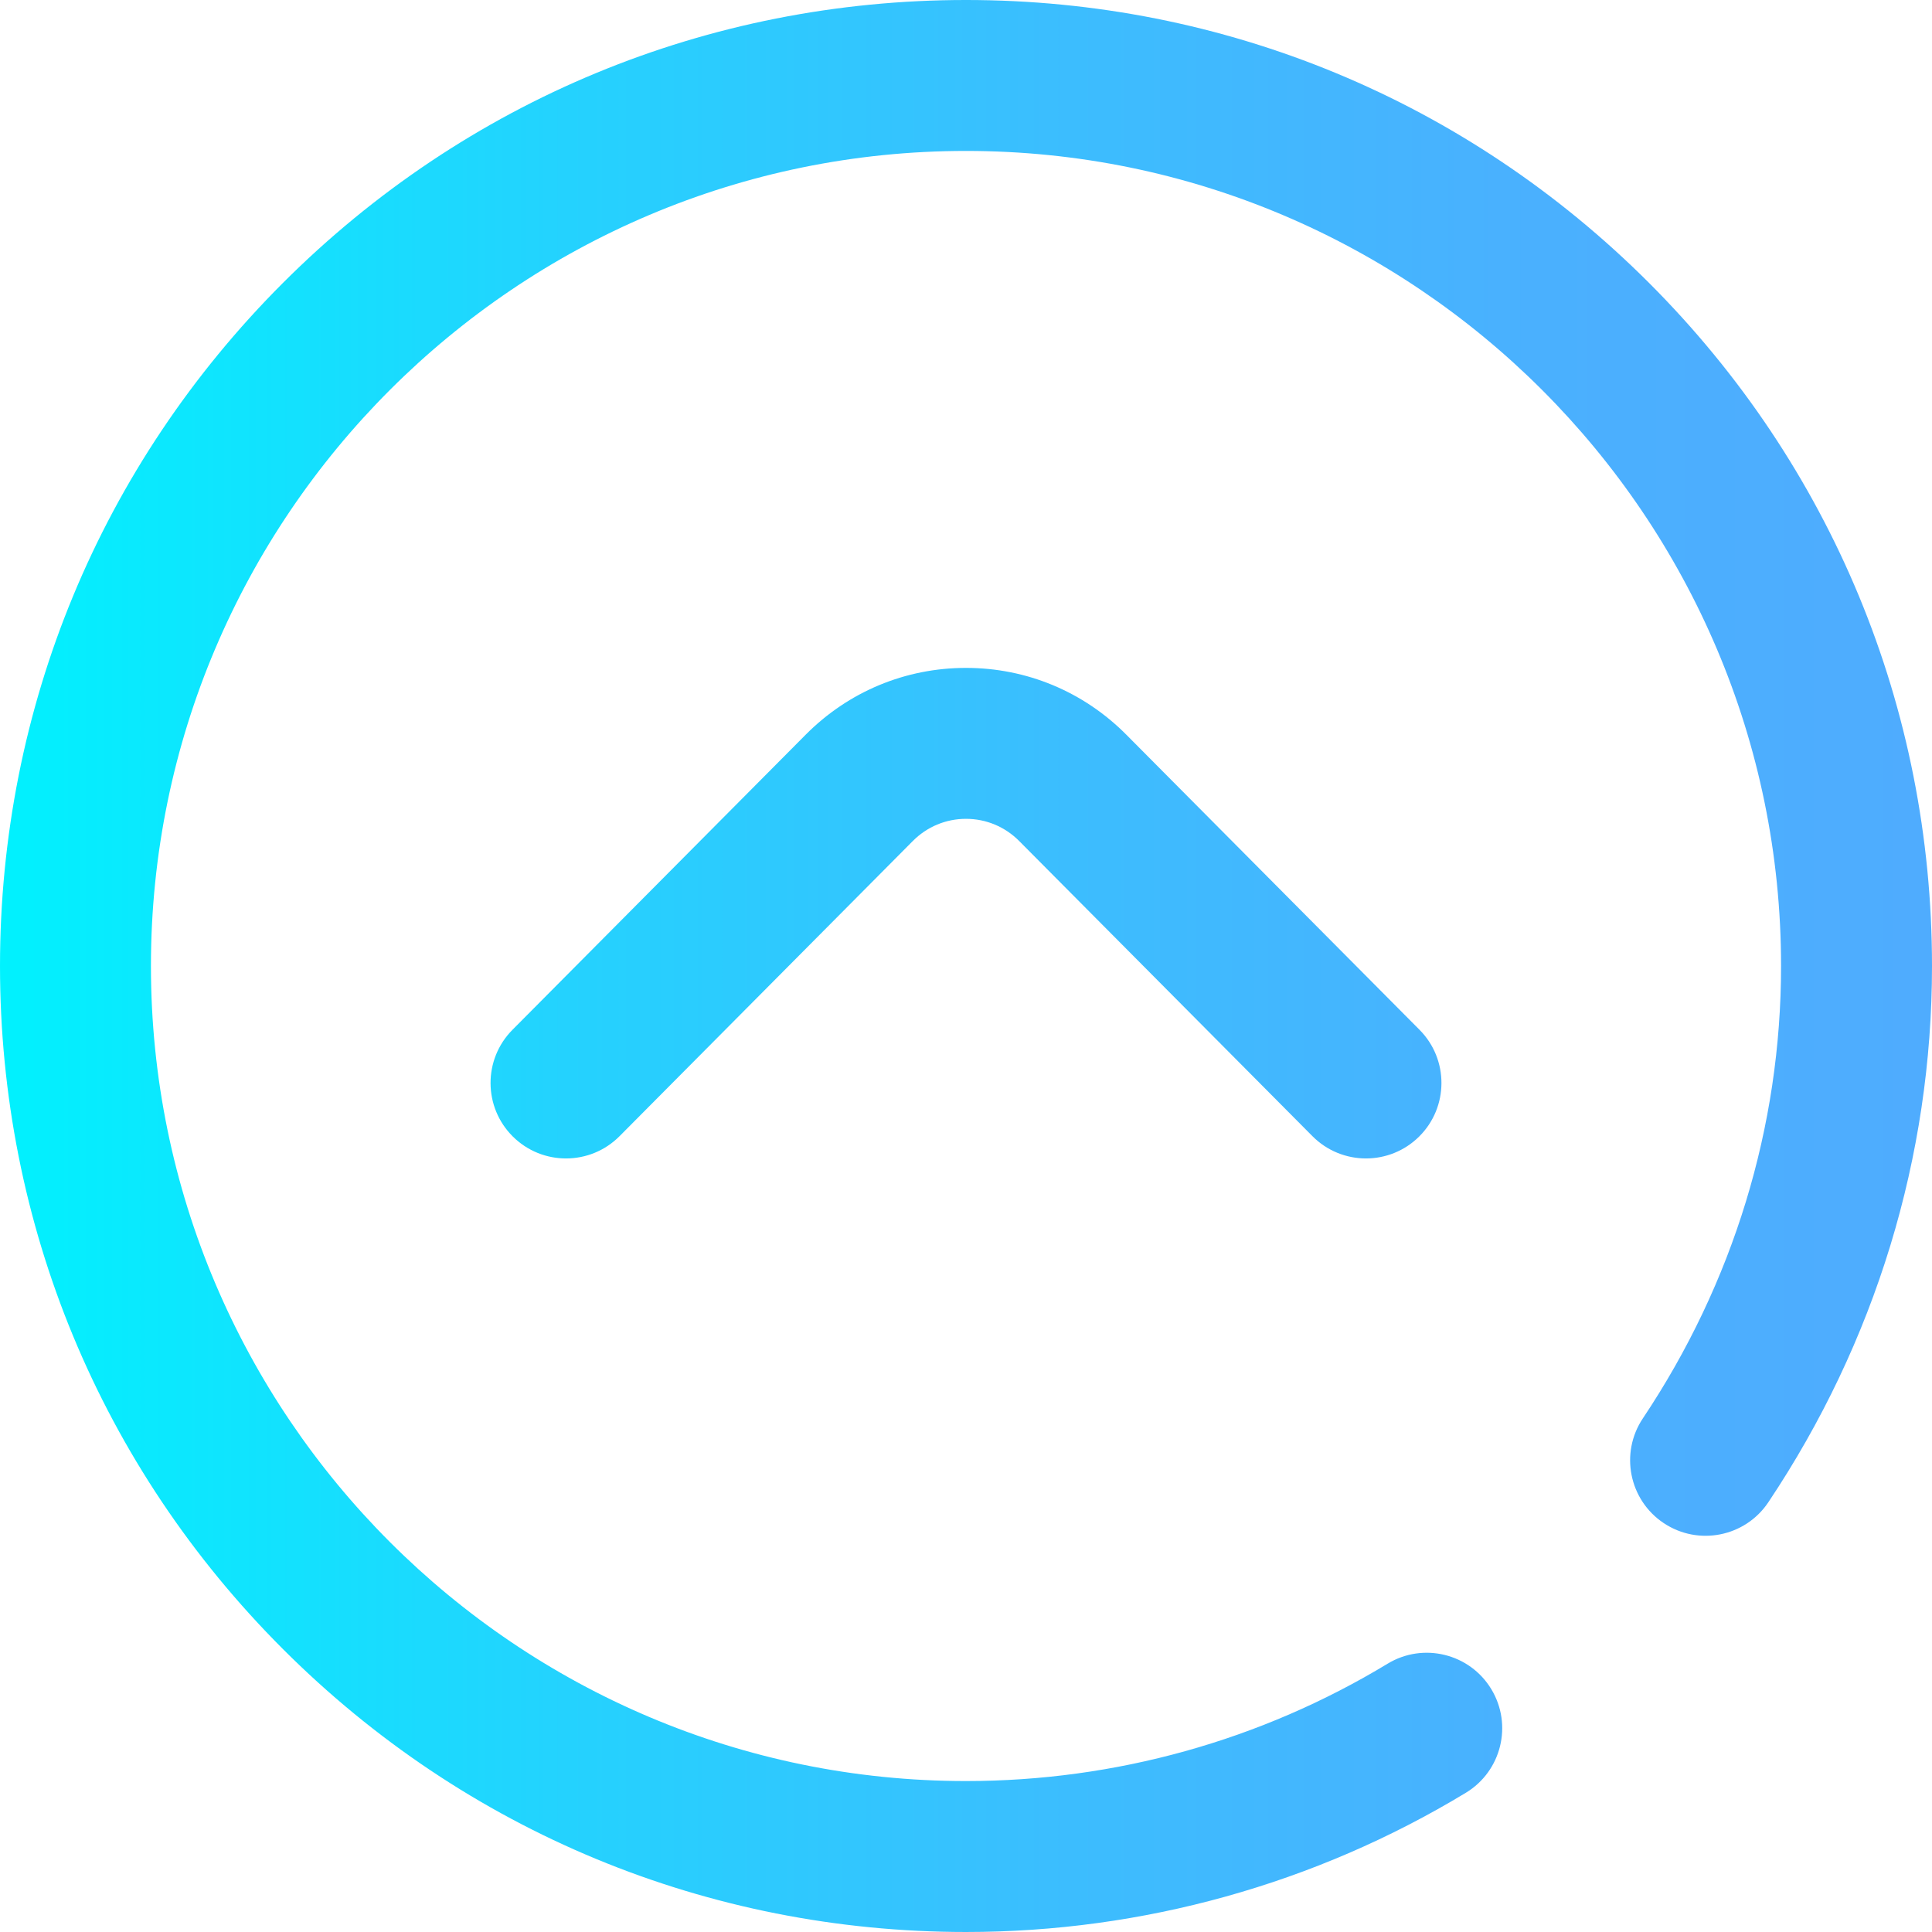 <svg height="512pt" viewBox="0 0 512 512" width="512pt" xmlns="http://www.w3.org/2000/svg" xmlns:xlink="http://www.w3.org/1999/xlink"><linearGradient id="a" gradientUnits="userSpaceOnUse" x1="0" x2="512" y1="256" y2="256"><stop offset="0" stop-color="#00f2fe"/><stop offset=".021" stop-color="#03effe"/><stop offset=".293" stop-color="#24d2fe"/><stop offset=".554" stop-color="#3cbdfe"/><stop offset=".796" stop-color="#4ab0fe"/><stop offset="1" stop-color="#4facfe"/></linearGradient><path d="m362 307c-5.141 0-10.277-1.969-14.188-5.902l-77.699-78.203c-3.773-3.801-8.789-5.895-14.113-5.895s-10.34 2.094-14.113 5.895l-77.699 78.203c-7.785 7.836-20.449 7.875-28.285.09-7.832-7.785-7.875-20.449-.09-28.285l77.699-78.199c11.34-11.418 26.43-17.703 42.488-17.703s31.148 6.285 42.488 17.703l77.699 78.199c7.785 7.836 7.742 20.5-.09 28.285-3.902 3.875-9 5.812-14.098 5.812zm26.461 168.105c9.449-5.723 12.469-18.02 6.746-27.469-5.727-9.449-18.023-12.465-27.469-6.742-33.594 20.348-72.234 31.105-111.738 31.105-119.102 0-216-96.898-216-216s96.898-216 216-216 216 96.898 216 216c0 42.59-12.664 84.043-36.625 119.883-6.141 9.184-3.672 21.605 5.508 27.742 9.184 6.141 21.605 3.672 27.742-5.508 28.379-42.441 43.375-91.586 43.375-142.117 0-68.379-26.629-132.668-74.98-181.02-48.352-48.352-112.641-74.98-181.02-74.98s-132.668 26.629-181.02 74.98c-48.352 48.352-74.98 112.641-74.98 181.02s26.629 132.668 74.98 181.02c48.352 48.352 112.641 74.98 181.02 74.98 46.812 0 92.617-12.758 132.461-36.895zm0 0" fill="url(#a)"/></svg>